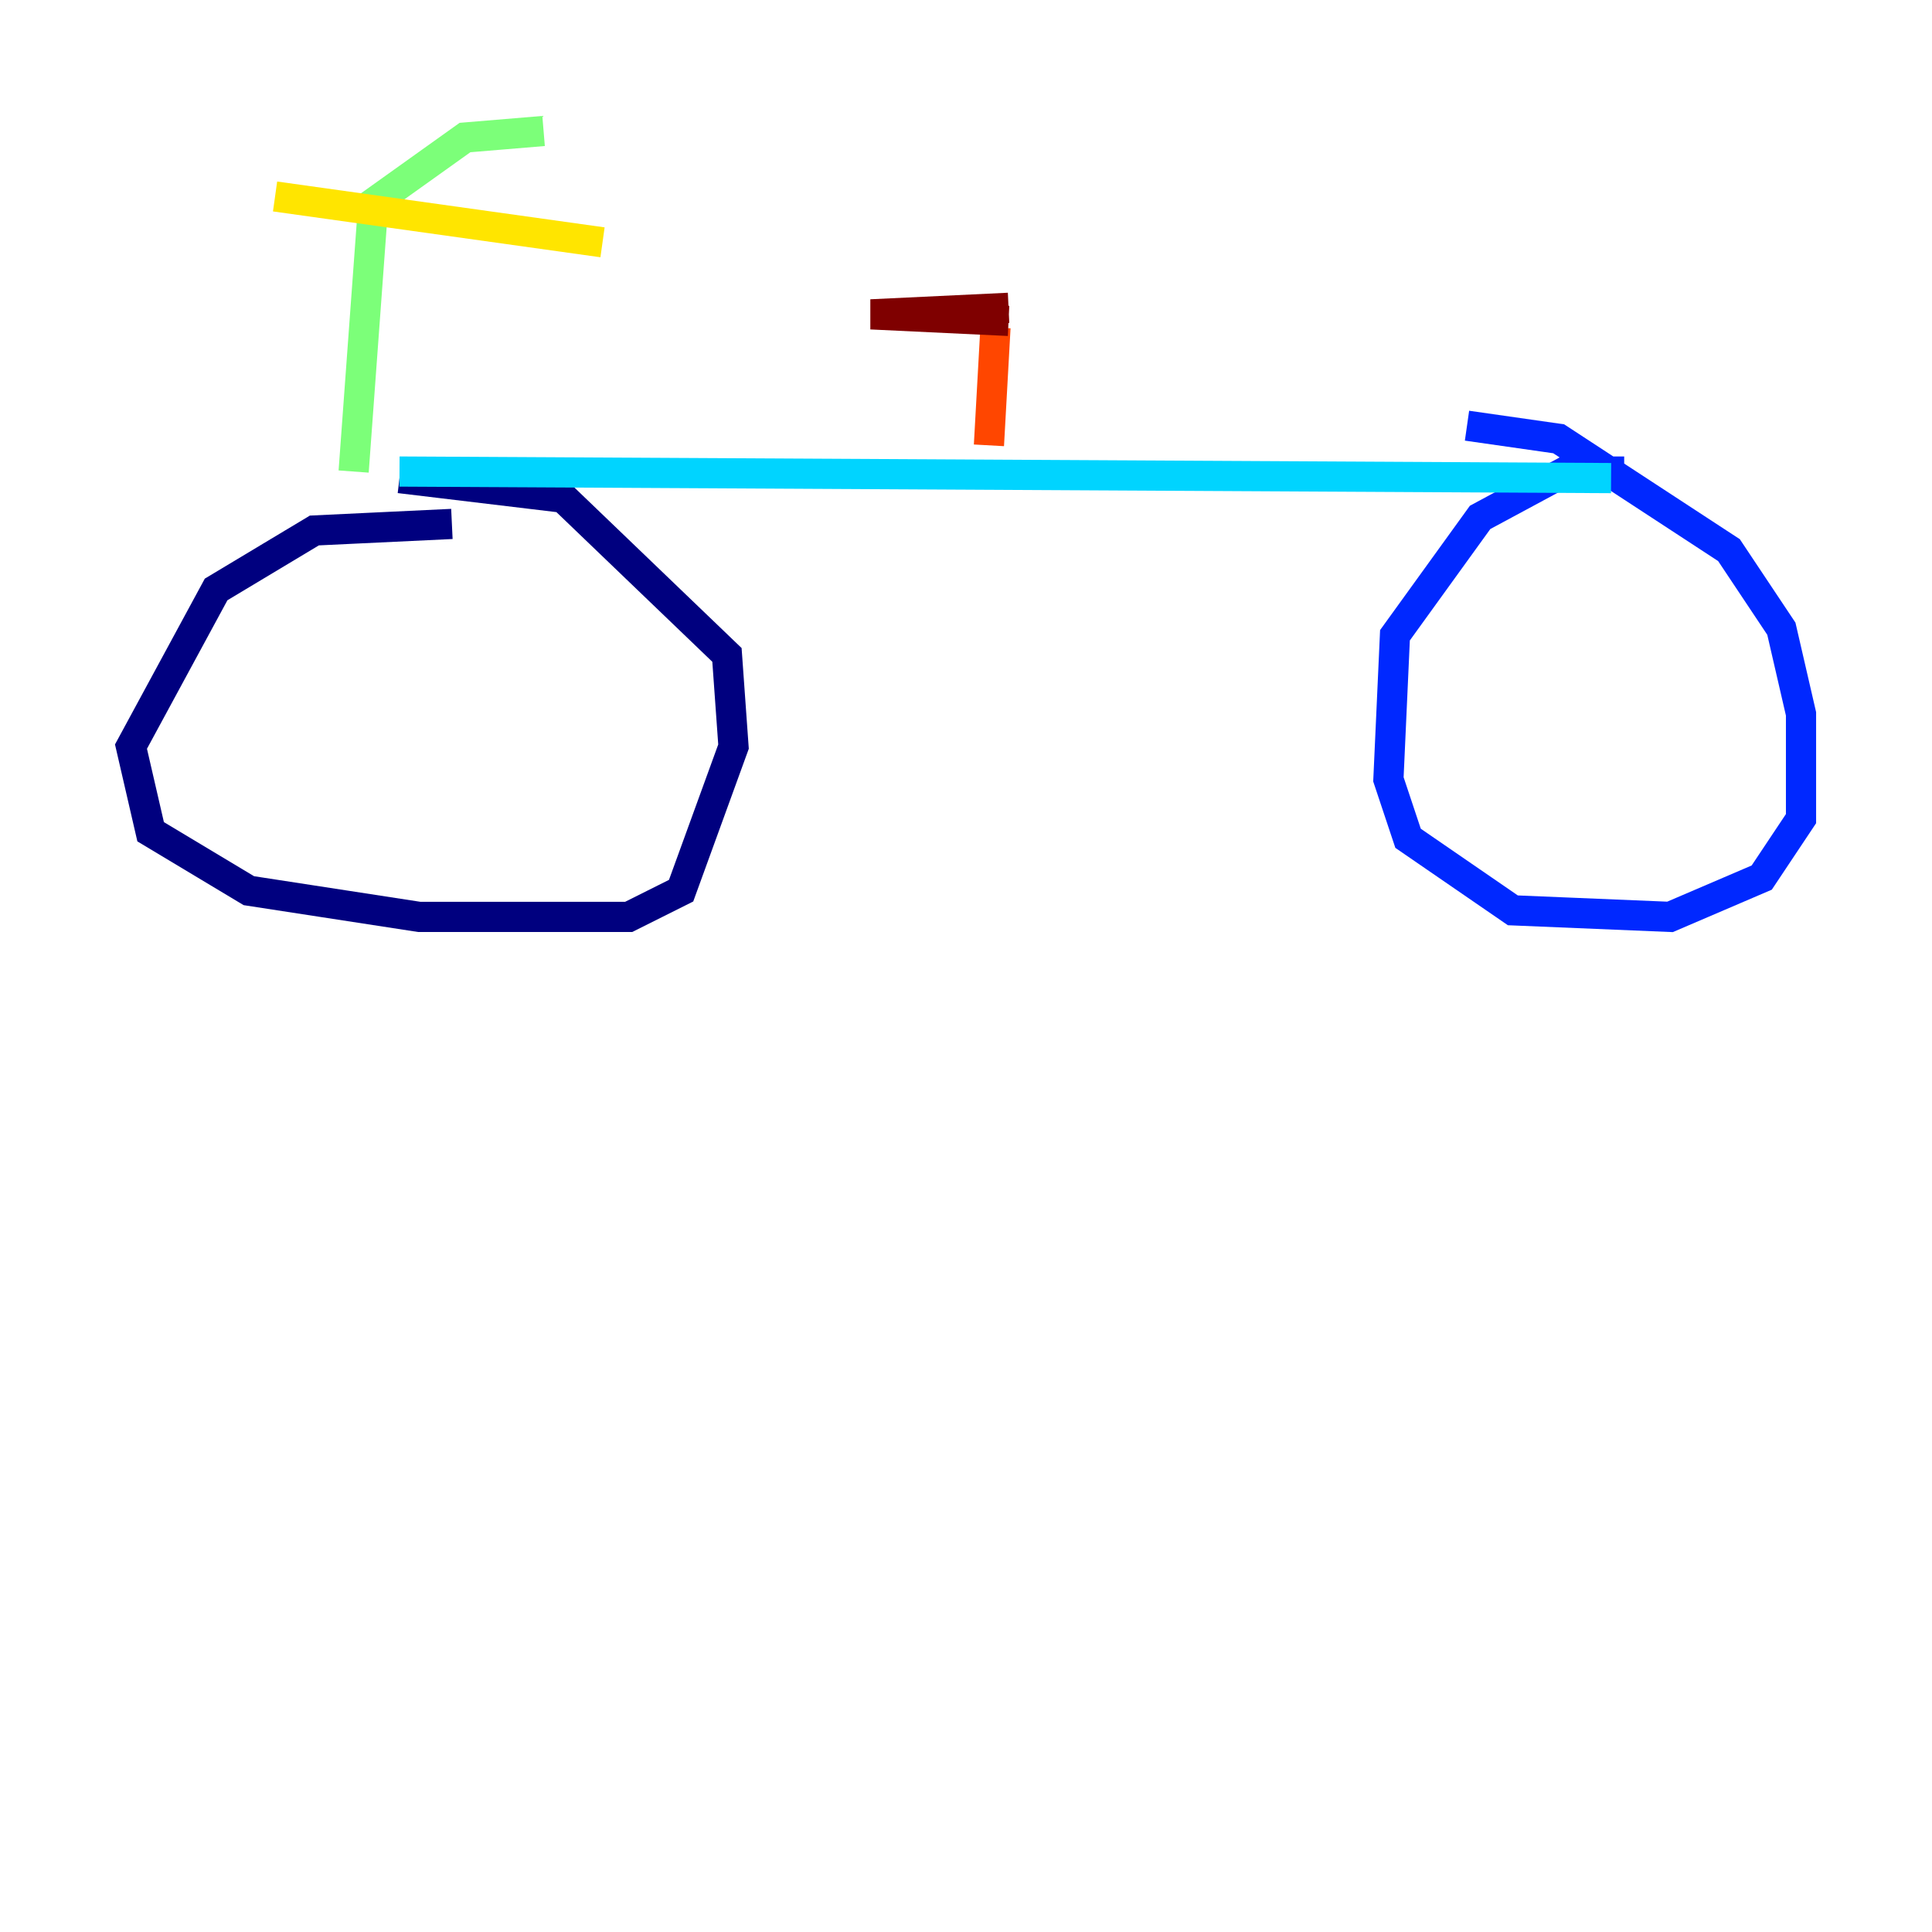 <?xml version="1.0" encoding="utf-8" ?>
<svg baseProfile="tiny" height="128" version="1.2" viewBox="0,0,128,128" width="128" xmlns="http://www.w3.org/2000/svg" xmlns:ev="http://www.w3.org/2001/xml-events" xmlns:xlink="http://www.w3.org/1999/xlink"><defs /><polyline fill="none" points="29.939,34.712 20.827,35.146 14.319,39.051 8.678,49.464 9.98,55.105 16.488,59.01 27.77,60.746 41.654,60.746 45.125,59.01 48.597,49.464 48.163,43.39 37.315,32.976 26.468,31.675" stroke="#00007f" stroke-width="2" /><polyline fill="none" points="107.607,31.241 103.702,31.241 98.061,34.278 92.42,42.088 91.986,51.634 93.288,55.539 100.231,60.312 110.644,60.746 116.719,58.142 119.322,54.237 119.322,47.295 118.02,41.654 114.549,36.447 103.268,29.071 97.193,28.203" stroke="#0028ff" stroke-width="2" /><polyline fill="none" points="26.468,31.241 106.739,31.675" stroke="#00d4ff" stroke-width="2" /><polyline fill="none" points="23.43,31.241 24.732,13.451 30.807,9.112 36.014,8.678" stroke="#7cff79" stroke-width="2" /><polyline fill="none" points="18.224,13.017 39.919,16.054" stroke="#ffe500" stroke-width="2" /><polyline fill="none" points="65.953,21.695 65.519,29.505" stroke="#ff4600" stroke-width="2" /><polyline fill="none" points="66.82,21.261 57.709,20.827 66.82,20.393" stroke="#7f0000" stroke-width="2" /></svg>